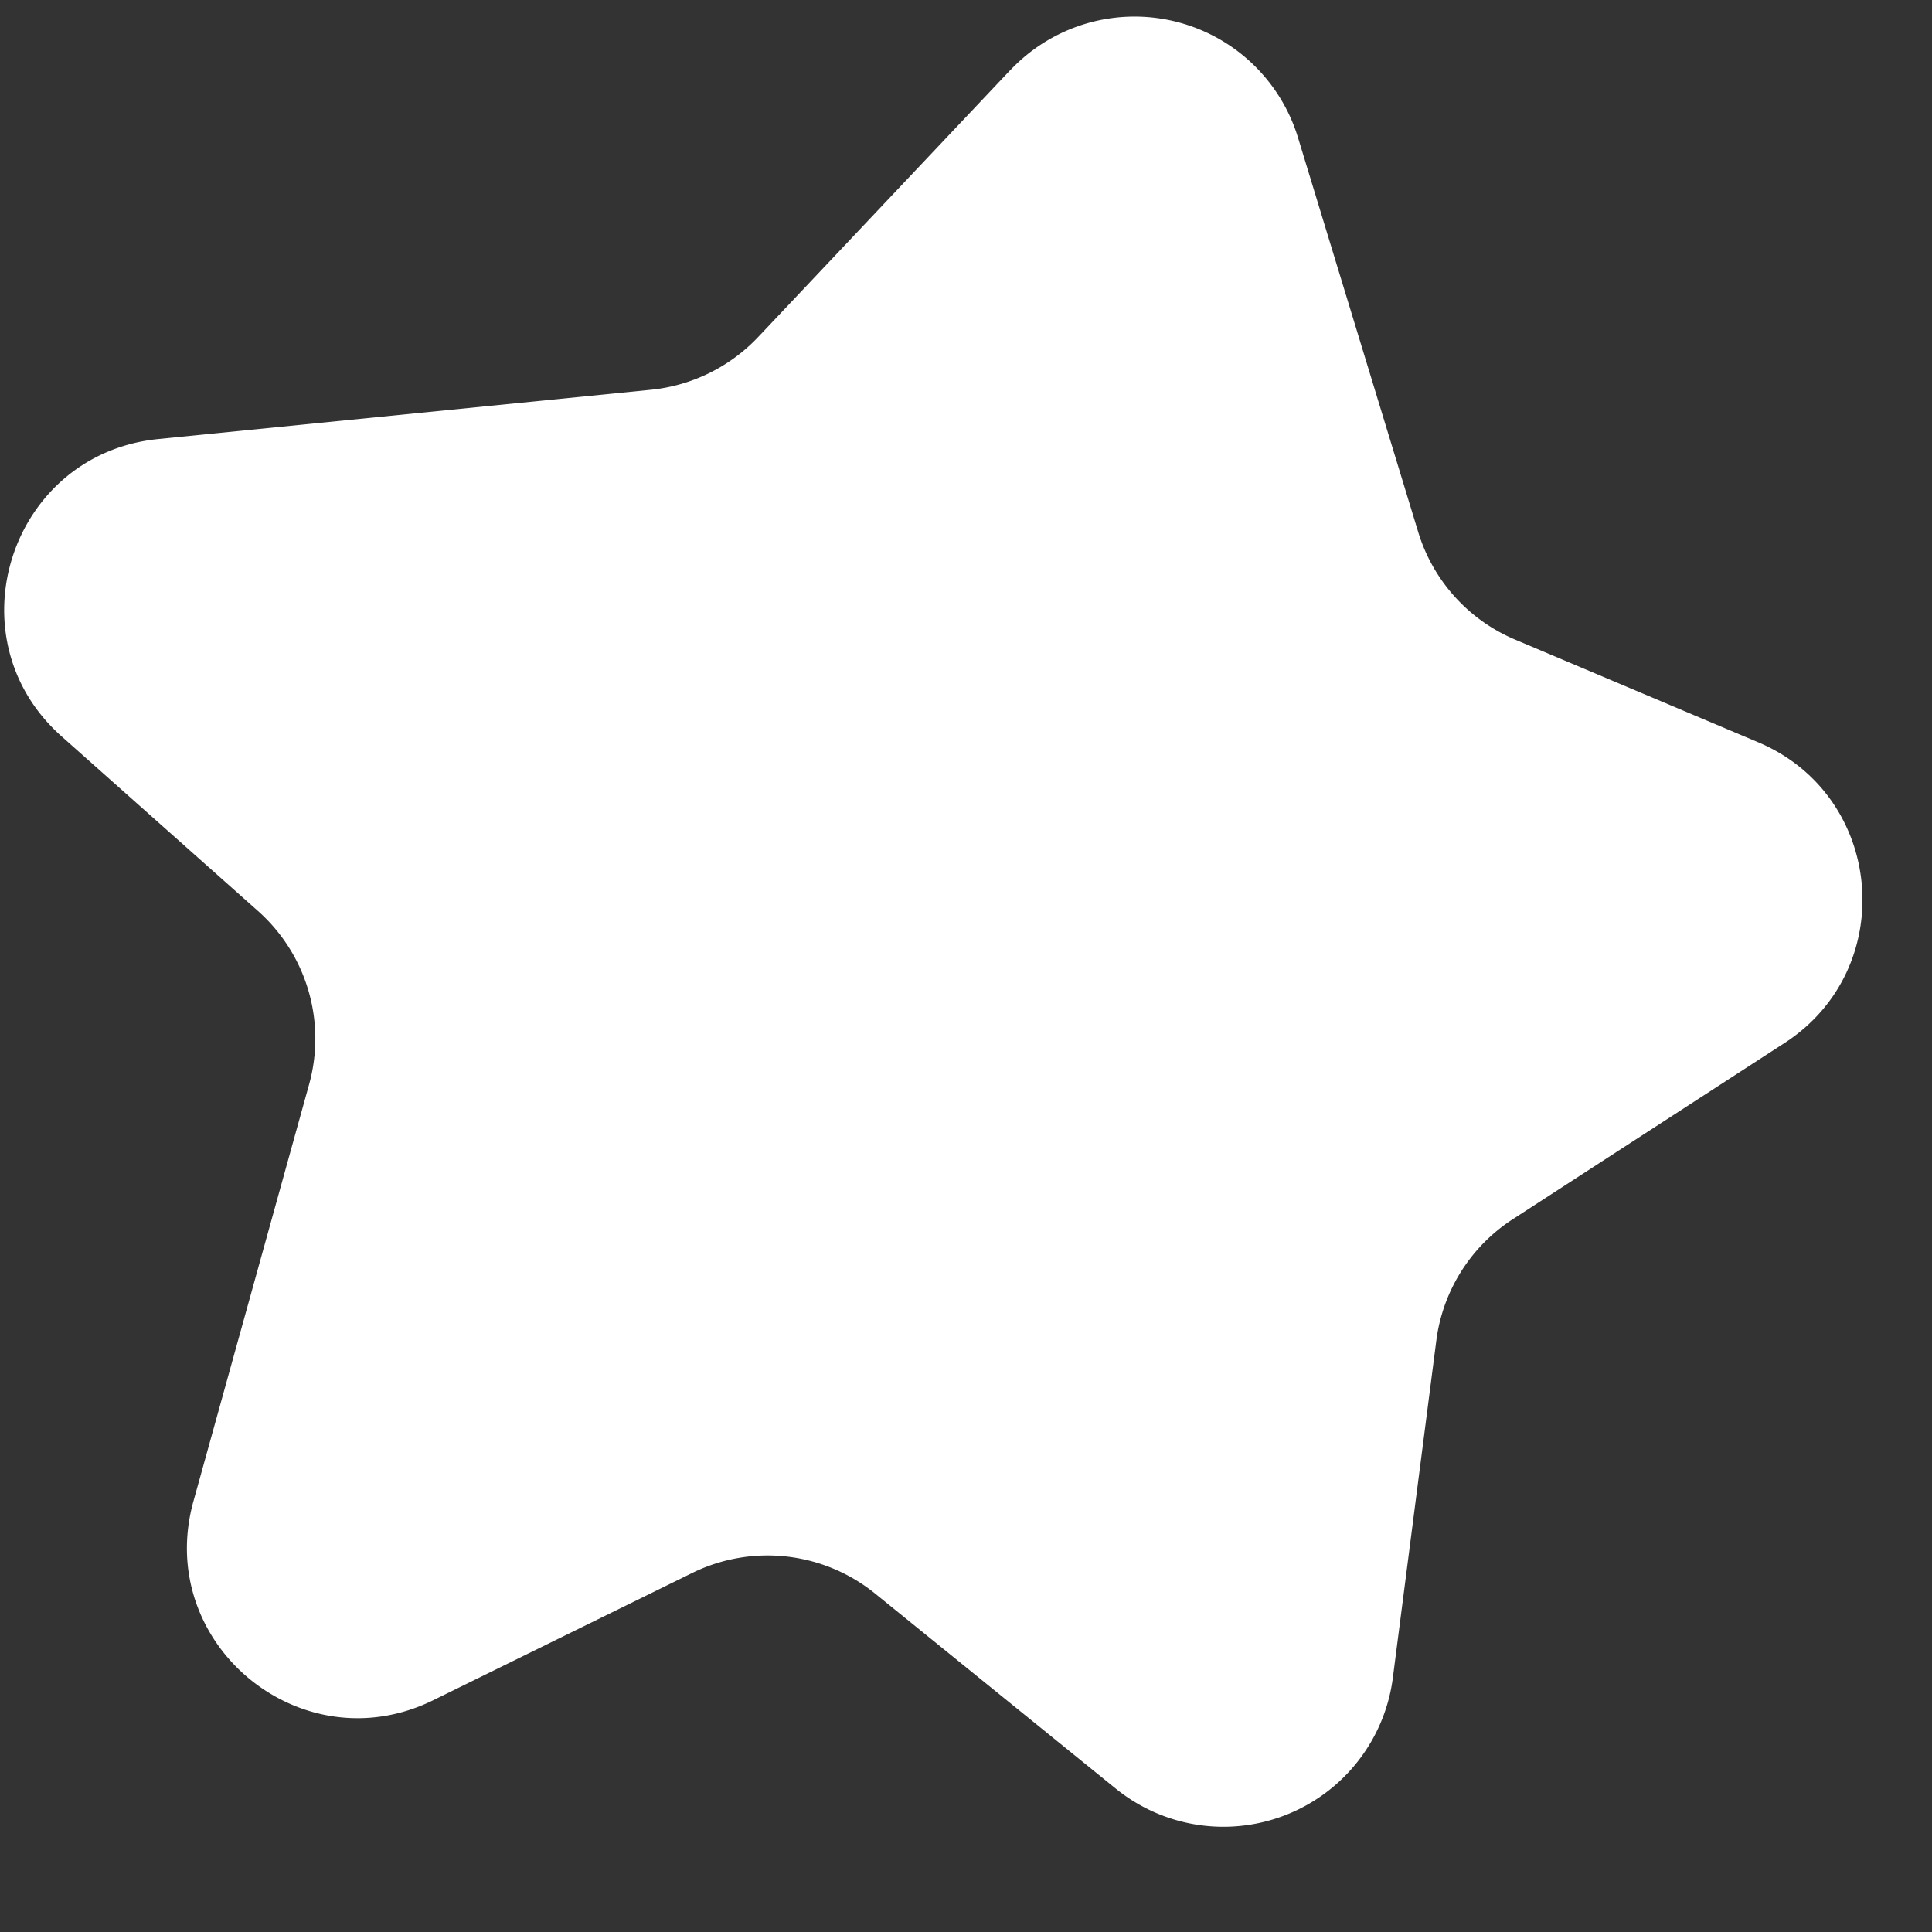 <svg width="16" height="16" fill="none" xmlns="http://www.w3.org/2000/svg"><rect width="100%" height="100%" fill="#333333" stroke="none"/><path d="M8.368.58a1.415 1.415 0 0 1 2.381.558l.996 3.268c.122.401.416.728.803.891l2.012.85c1.045.44 1.171 1.872.22 2.49l-2.252 1.46c-.348.225-.58.593-.633 1.005l-.36 2.793a1.415 1.415 0 0 1-2.294.918l-1.994-1.616a1.415 1.415 0 0 0-1.515-.17L3.589 14.08c-1.096.54-2.314-.47-1.987-1.647L2.56 8.98a1.415 1.415 0 0 0-.424-1.436L.512 6.1C-.41 5.283.083 3.76 1.31 3.636l4.08-.408c.339-.034.654-.189.888-.436L8.368.579z" fill="#fff"/></svg>